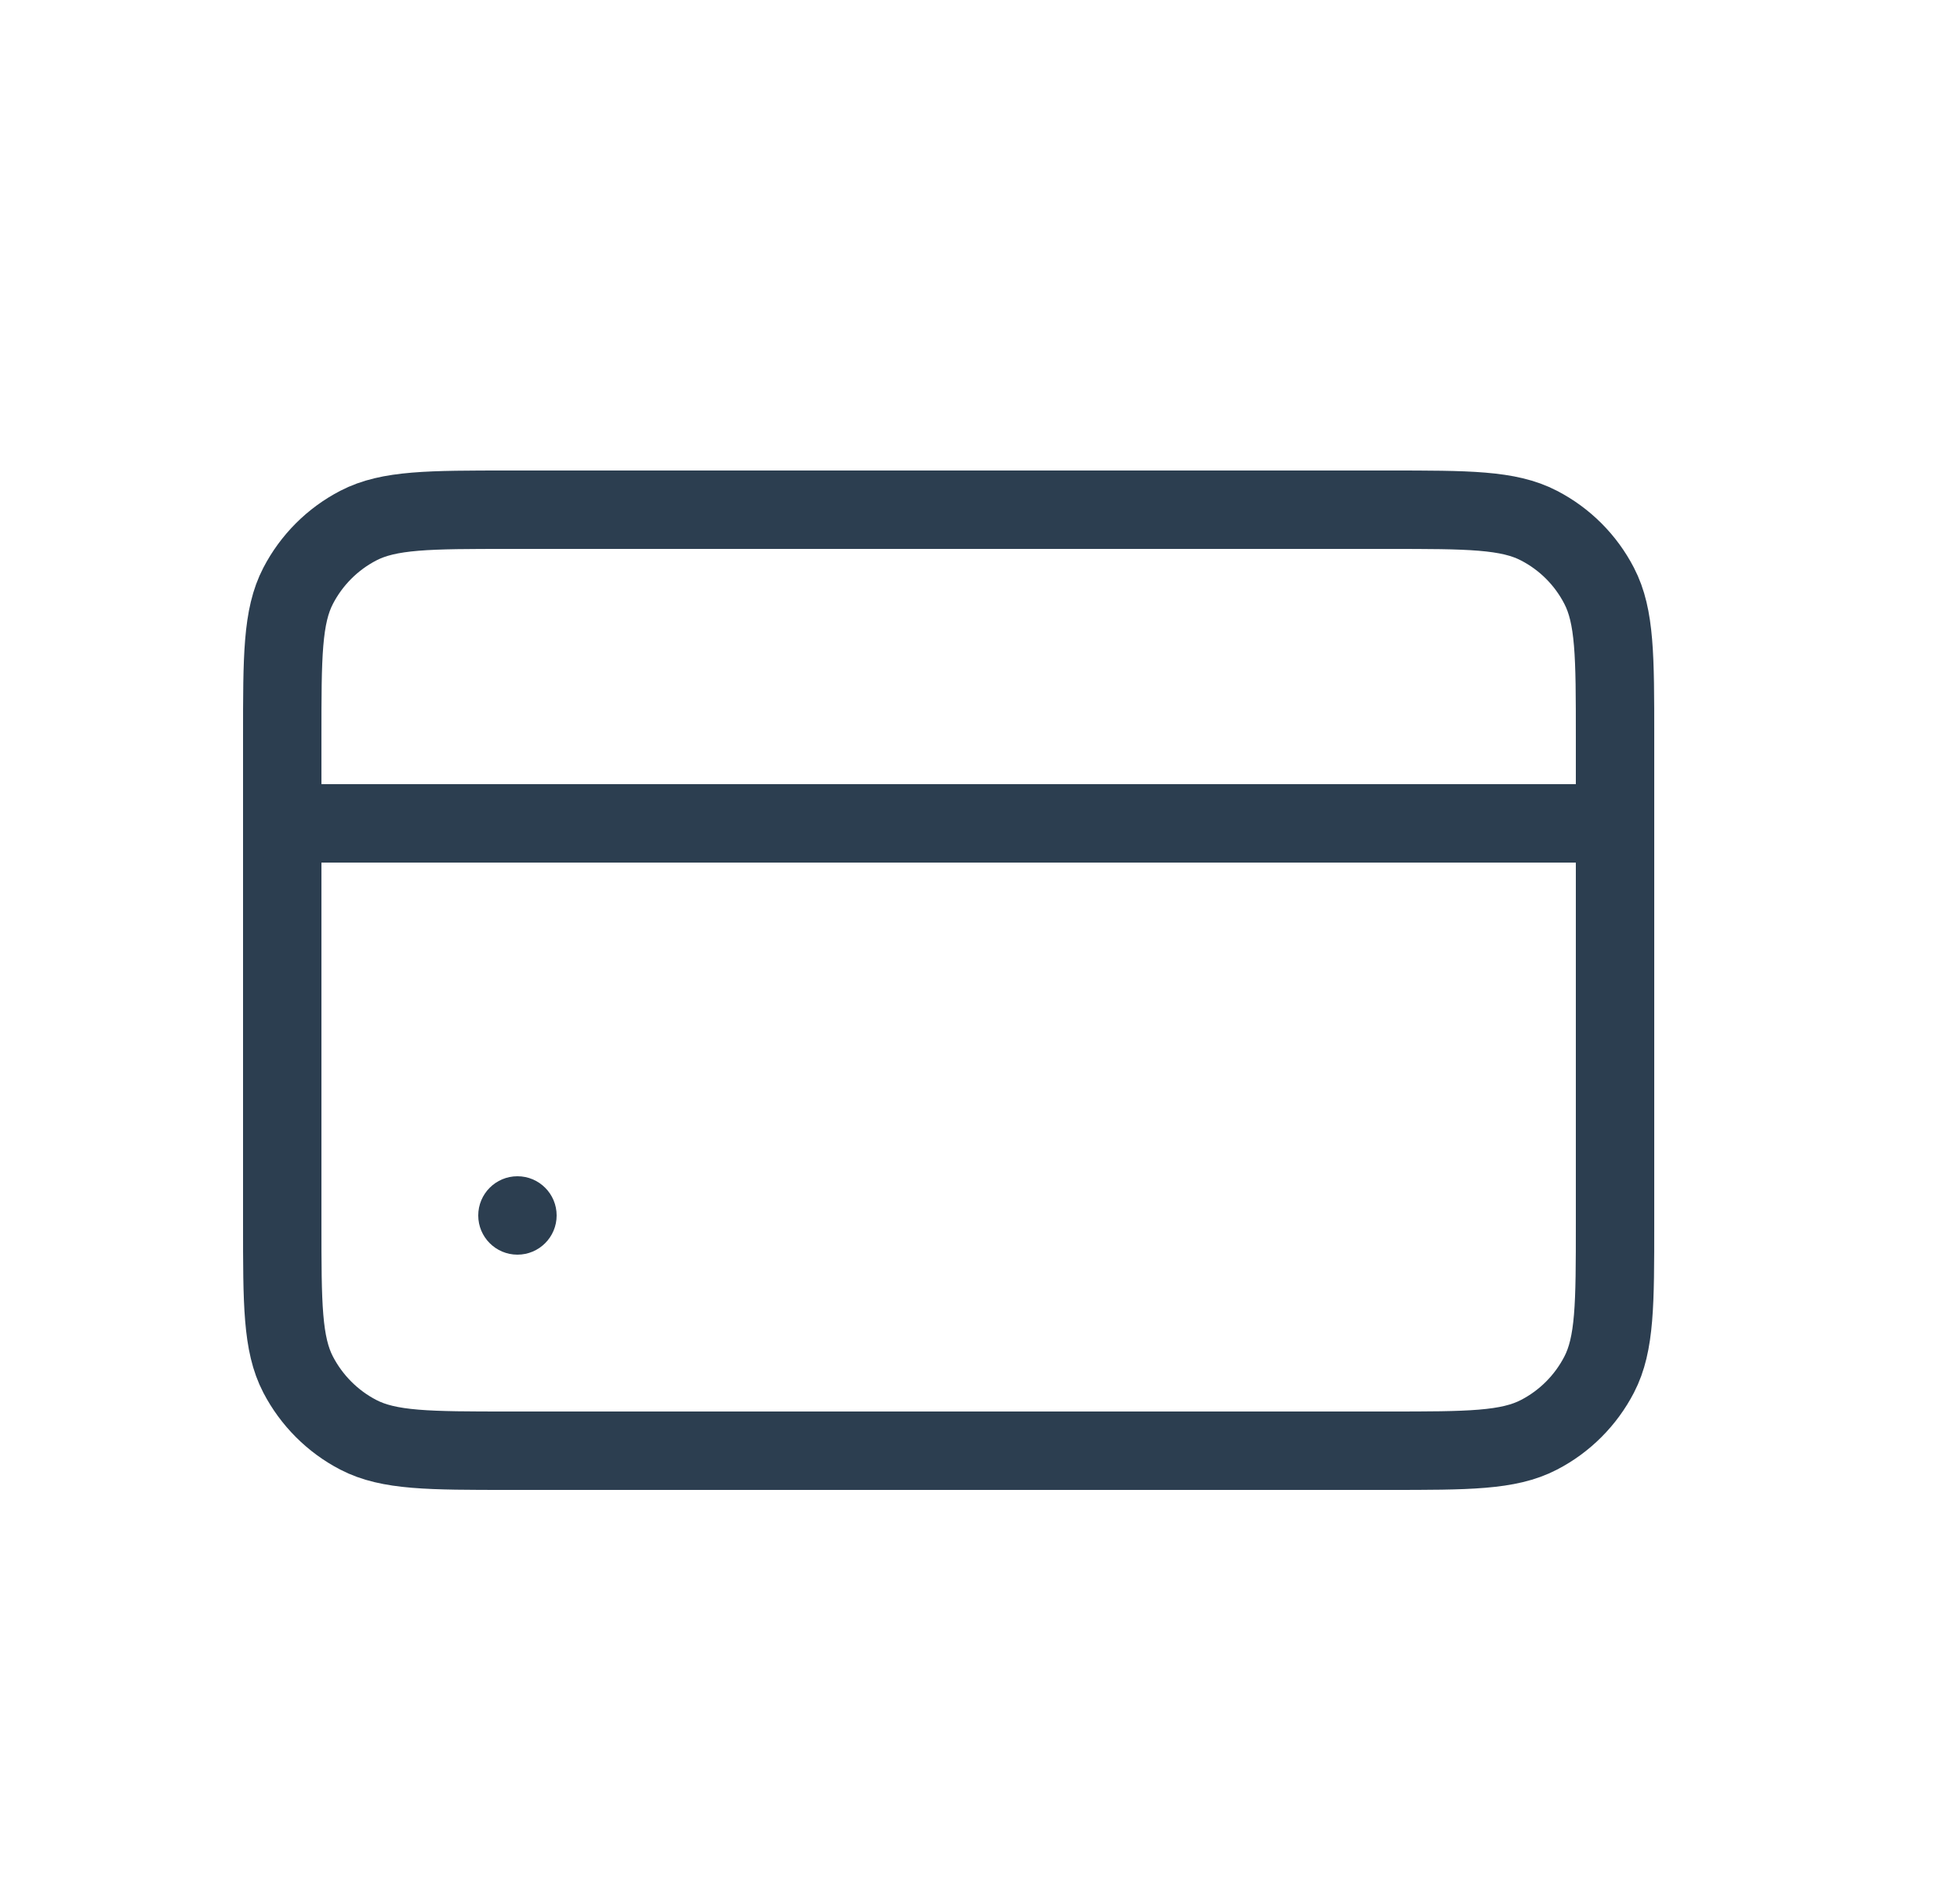 <svg width="25" height="24" viewBox="0 0 25 24" fill="none" xmlns="http://www.w3.org/2000/svg">
<path d="M3.6 9.398C3.6 8.373 3.6 7.86 3.803 7.47C3.974 7.141 4.242 6.873 4.57 6.703C4.96 6.5 5.473 6.5 6.498 6.5H17.702C18.727 6.5 19.24 6.5 19.63 6.703C19.959 6.873 20.227 7.141 20.397 7.47C20.6 7.86 20.6 8.373 20.6 9.398V15.602C20.6 16.627 20.6 17.14 20.397 17.53C20.227 17.858 19.959 18.127 19.63 18.297C19.24 18.5 18.727 18.5 17.702 18.5H6.498C5.473 18.5 4.96 18.5 4.57 18.297C4.242 18.127 3.974 17.858 3.803 17.53C3.6 17.14 3.6 16.627 3.6 15.602V9.398Z" stroke="#2C3E50"/>
<path d="M3.6 10.5L20.6 10.5" stroke="#2C3E50" stroke-linecap="round"/>
<circle cx="6.6" cy="15.5" r="0.5" fill="#2C3E50"/>
</svg>
